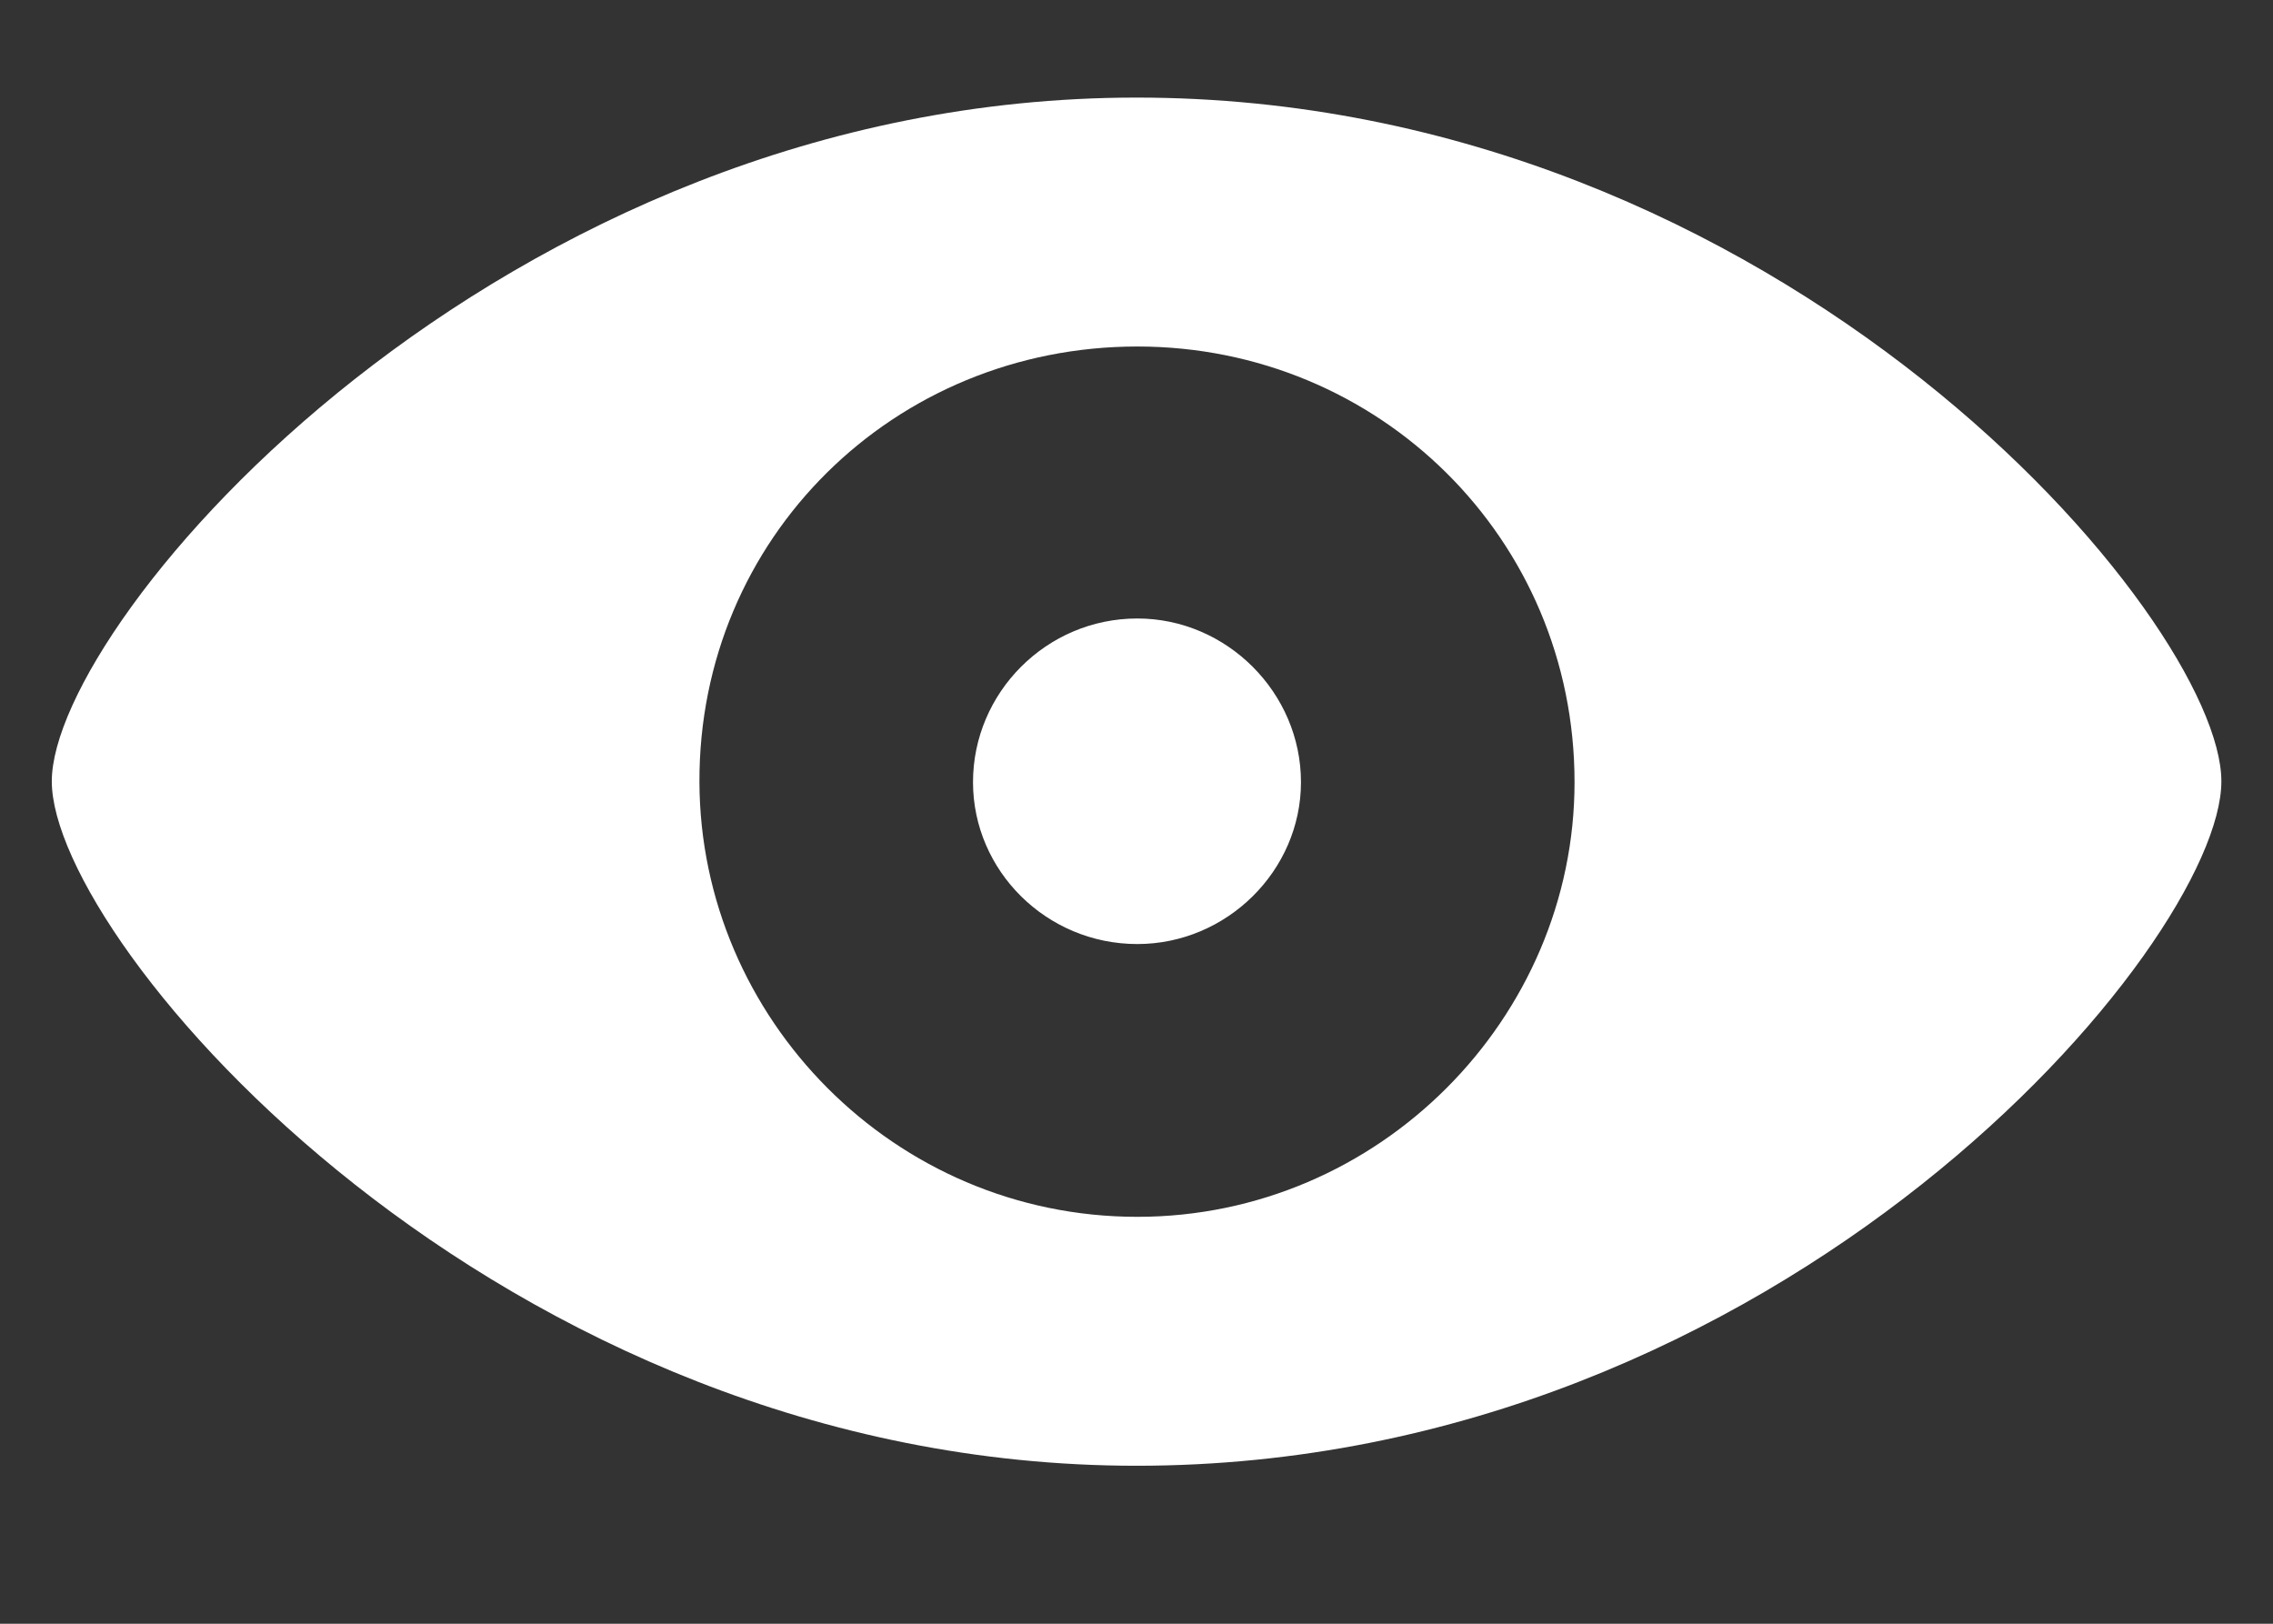 <svg width="14" height="10" viewBox="0 0 14 10" fill="none" xmlns="http://www.w3.org/2000/svg">
<rect x="0" y="0" width="14" height="10" fill="#333333" stroke="none"/>
<path d="M7 9.027C10.99 9.027 13.682 5.809 13.682 4.812C13.682 3.819 10.985 0.601 7 0.601C3.07 0.601 0.319 3.819 0.319 4.812C0.319 5.809 3.065 9.027 7 9.027ZM7.005 7.494C5.507 7.494 4.313 6.271 4.308 4.817C4.303 3.313 5.507 2.134 7.005 2.134C8.494 2.134 9.698 3.318 9.698 4.817C9.698 6.271 8.494 7.494 7.005 7.494ZM7.005 5.814C7.556 5.814 8.013 5.362 8.013 4.817C8.013 4.266 7.556 3.809 7.005 3.809C6.445 3.809 5.993 4.266 5.993 4.817C5.993 5.362 6.445 5.814 7.005 5.814Z" fill="white"/>
</svg>
